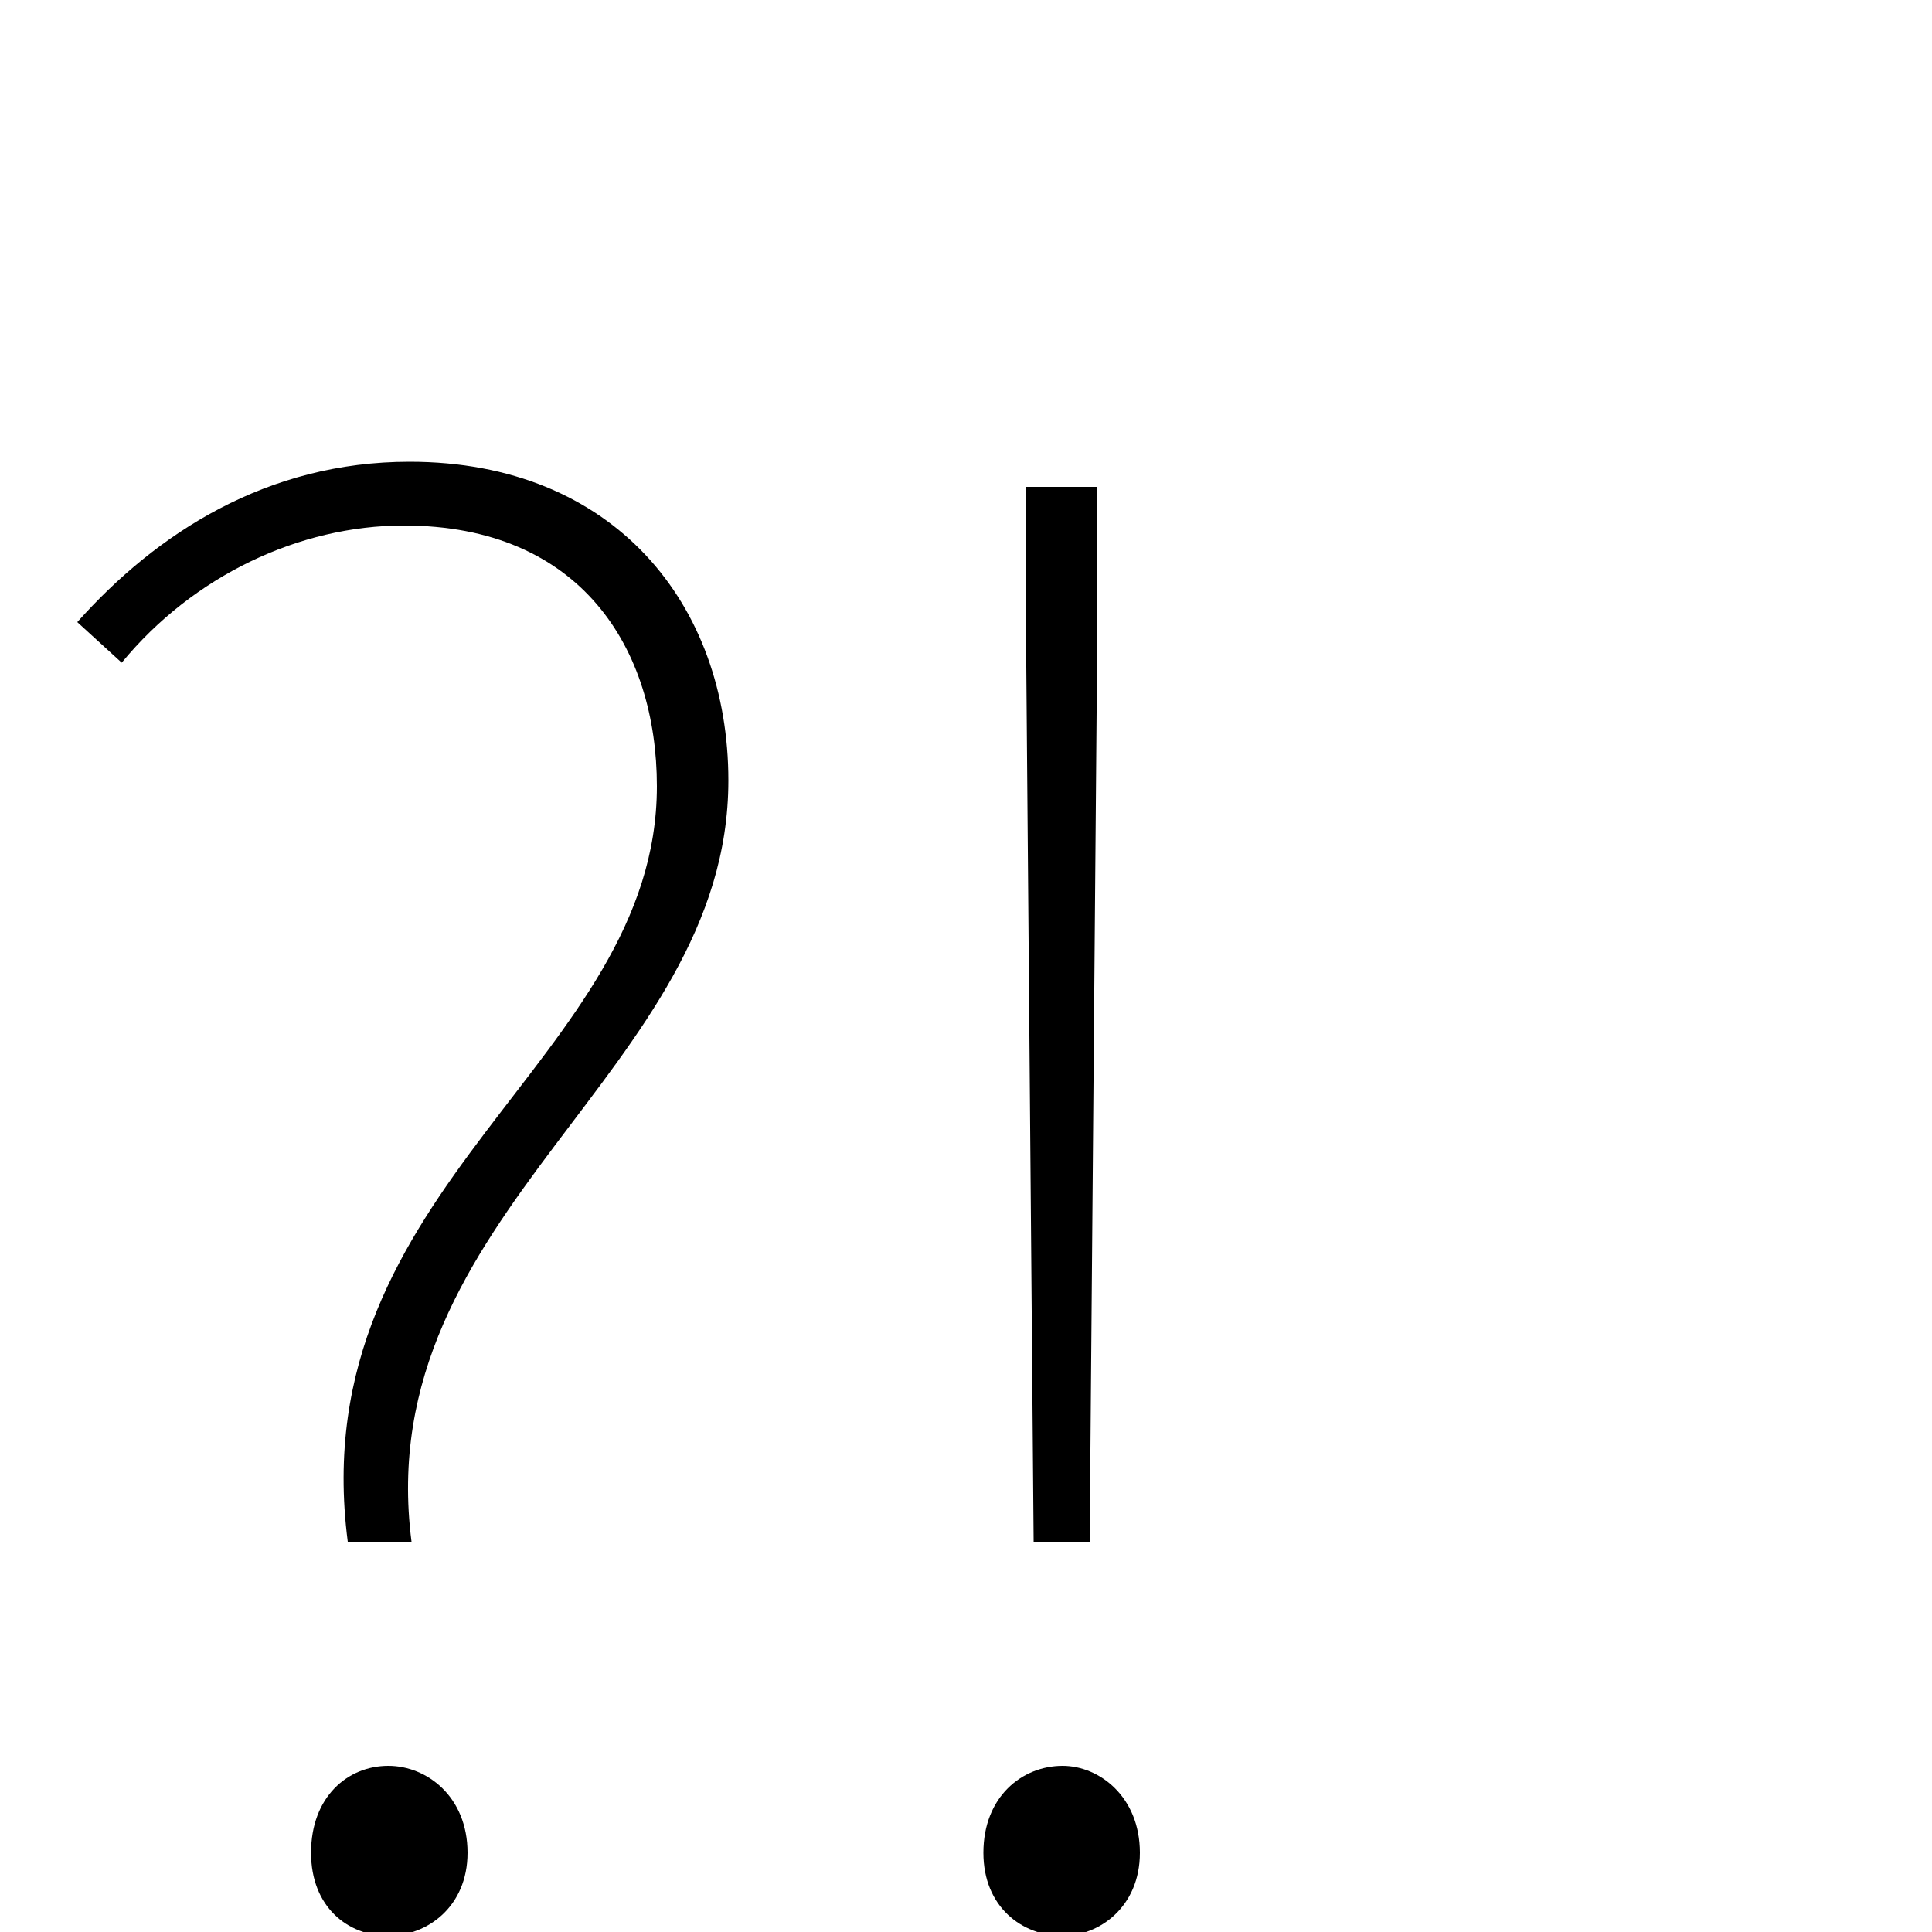 <svg xmlns="http://www.w3.org/2000/svg" viewBox="0 -1000 1000 1000">
	<path fill="#000000" d="M535 -202H564L568 -679V-748H531V-679ZM550 2C569 2 590 -13 590 -41C590 -70 569 -86 550 -86C529 -86 509 -70 509 -41C509 -13 529 2 550 2ZM180 -202H213C191 -373 377 -445 377 -596C377 -687 318 -761 212 -761C138 -761 81 -724 40 -678L63 -657C100 -702 155 -728 209 -728C301 -728 340 -664 340 -593C340 -451 156 -387 180 -202ZM201 2C221 2 242 -13 242 -41C242 -70 221 -86 201 -86C180 -86 161 -70 161 -41C161 -13 180 2 201 2Z"/>
</svg>